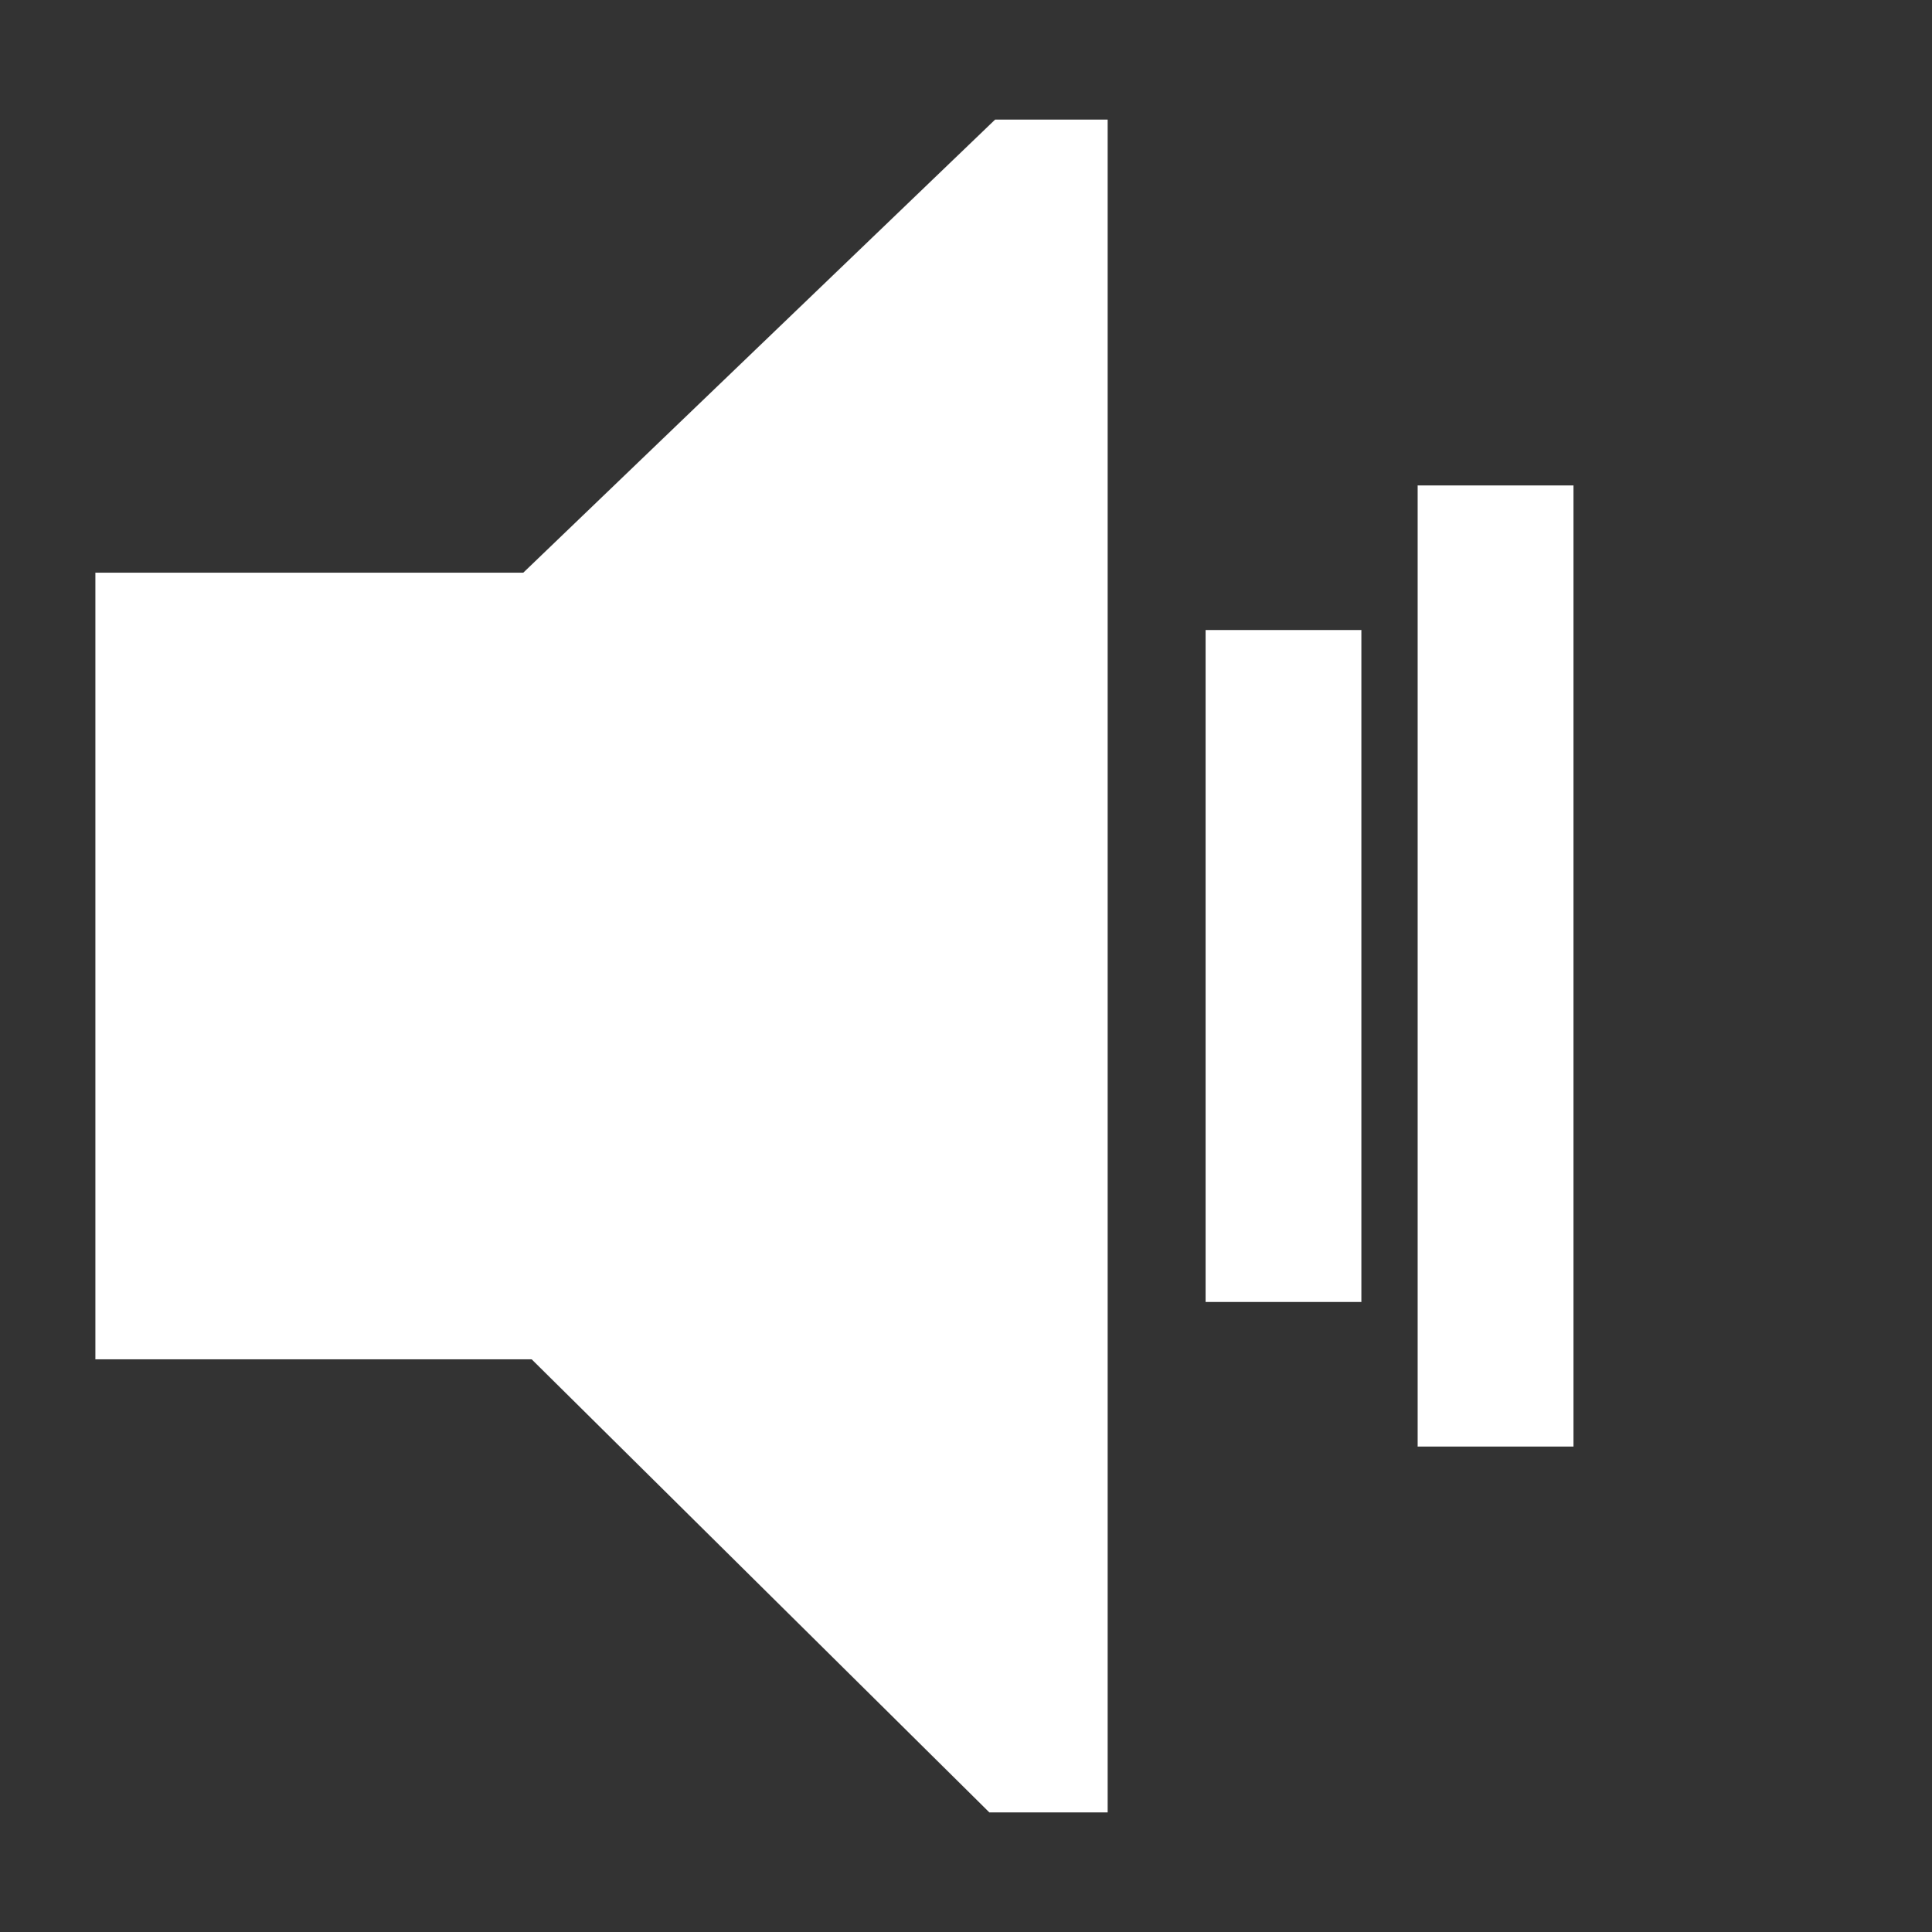 <svg version="1.1" viewBox="0.0 0.0 19351.181 19351.181" fill="none" stroke="none" stroke-linecap="square" stroke-miterlimit="10" xmlns:xlink="http://www.w3.org/1999/xlink" xmlns="http://www.w3.org/2000/svg"><rect x="0.0" y="0.0" width="19351.181" height="19351.181" fill="#333333" stroke="none"/><clipPath id="p.0"><path d="m0 0l19351.182 0l0 19351.182l-19351.182 0l0 -19351.182z" clip-rule="nonzero"/></clipPath><g clip-path="url(#p.0)"><path fill="#000000" fill-opacity="0.0" d="m0 0l19351.182 0l0 19351.182l-19351.182 0z" fill-rule="evenodd"/><path fill="#ffffff" d="m955.911 5736.142l5949.764 0l0 7878.898l-5949.764 0z" fill-rule="evenodd"/><path stroke="#ffffff" stroke-width="1.0" stroke-linejoin="round" stroke-linecap="butt" d="m955.911 5736.142l5949.764 0l0 7878.898l-5949.764 0z" fill-rule="evenodd"/><path fill="#ffffff" d="m9967.205 1198.618l1126.412 0l0 16953.945l-1184.176 0l-8664.709 -8578.06z" fill-rule="evenodd"/><path stroke="#ffffff" stroke-width="1.0" stroke-linejoin="round" stroke-linecap="butt" d="m9967.205 1198.618l1126.412 0l0 16953.945l-1184.176 0l-8664.709 -8578.06z" fill-rule="evenodd"/><path fill="#ffffff" d="m12075.617 6310.788l1559.653 0l0 6729.606l-1559.653 0z" fill-rule="evenodd"/><path stroke="#ffffff" stroke-width="1.0" stroke-linejoin="round" stroke-linecap="butt" d="m12075.617 6310.788l1559.653 0l0 6729.606l-1559.653 0z" fill-rule="evenodd"/><path fill="#ffffff" d="m14200.031 4862.441l1559.653 0l0 9626.299l-1559.653 0z" fill-rule="evenodd"/><path stroke="#ffffff" stroke-width="1.0" stroke-linejoin="round" stroke-linecap="butt" d="m14200.031 4862.441l1559.653 0l0 9626.299l-1559.653 0z" fill-rule="evenodd"/></g></svg>